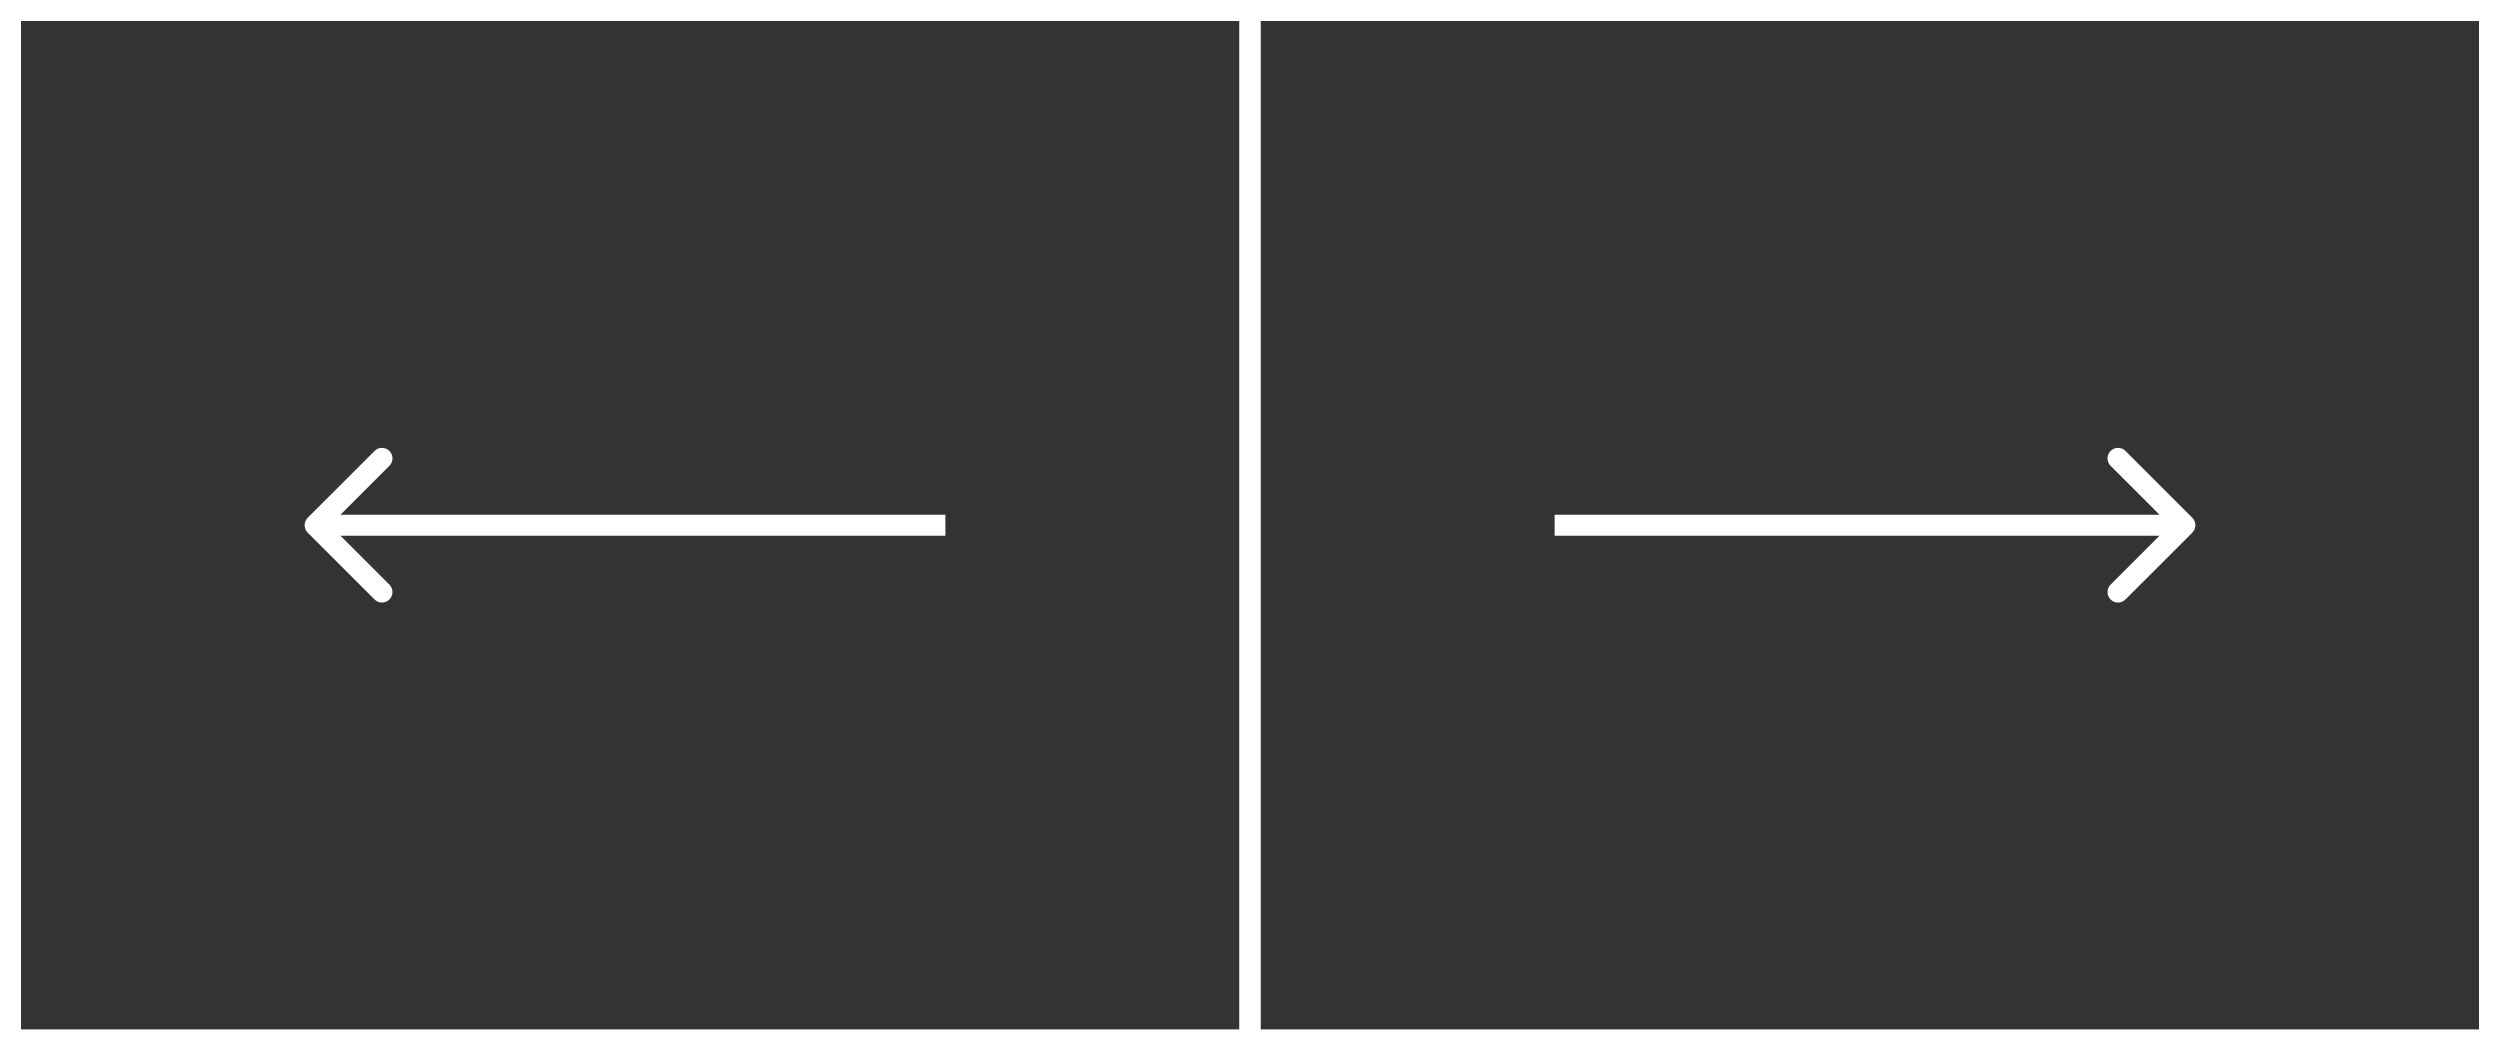 <svg width="119" height="50" viewBox="0 0 119 50" fill="none" xmlns="http://www.w3.org/2000/svg">
<rect x="0" y="0" width="119" height="50" fill="#333333" stroke="none"/>
<path d="M14.646 24.646C14.451 24.842 14.451 25.158 14.646 25.354L17.828 28.535C18.024 28.731 18.34 28.731 18.535 28.535C18.731 28.34 18.731 28.024 18.535 27.828L15.707 25L18.535 22.172C18.731 21.976 18.731 21.66 18.535 21.465C18.34 21.269 18.024 21.269 17.828 21.465L14.646 24.646ZM45 24.5L15 24.5L15 25.5L45 25.5L45 24.5Z" fill="white"/>
<rect x="59.5" y="49.5" width="59" height="49" transform="rotate(180 59.5 49.5)" stroke="white"/>
<path d="M104.354 25.354C104.549 25.158 104.549 24.842 104.354 24.646L101.172 21.465C100.976 21.269 100.66 21.269 100.464 21.465C100.269 21.66 100.269 21.976 100.464 22.172L103.293 25L100.464 27.828C100.269 28.024 100.269 28.34 100.464 28.535C100.66 28.731 100.976 28.731 101.172 28.535L104.354 25.354ZM74 25.5L104 25.5V24.5L74 24.5V25.5Z" fill="white"/>
<rect x="59.5" y="0.5" width="59" height="49" stroke="white"/>
</svg>
